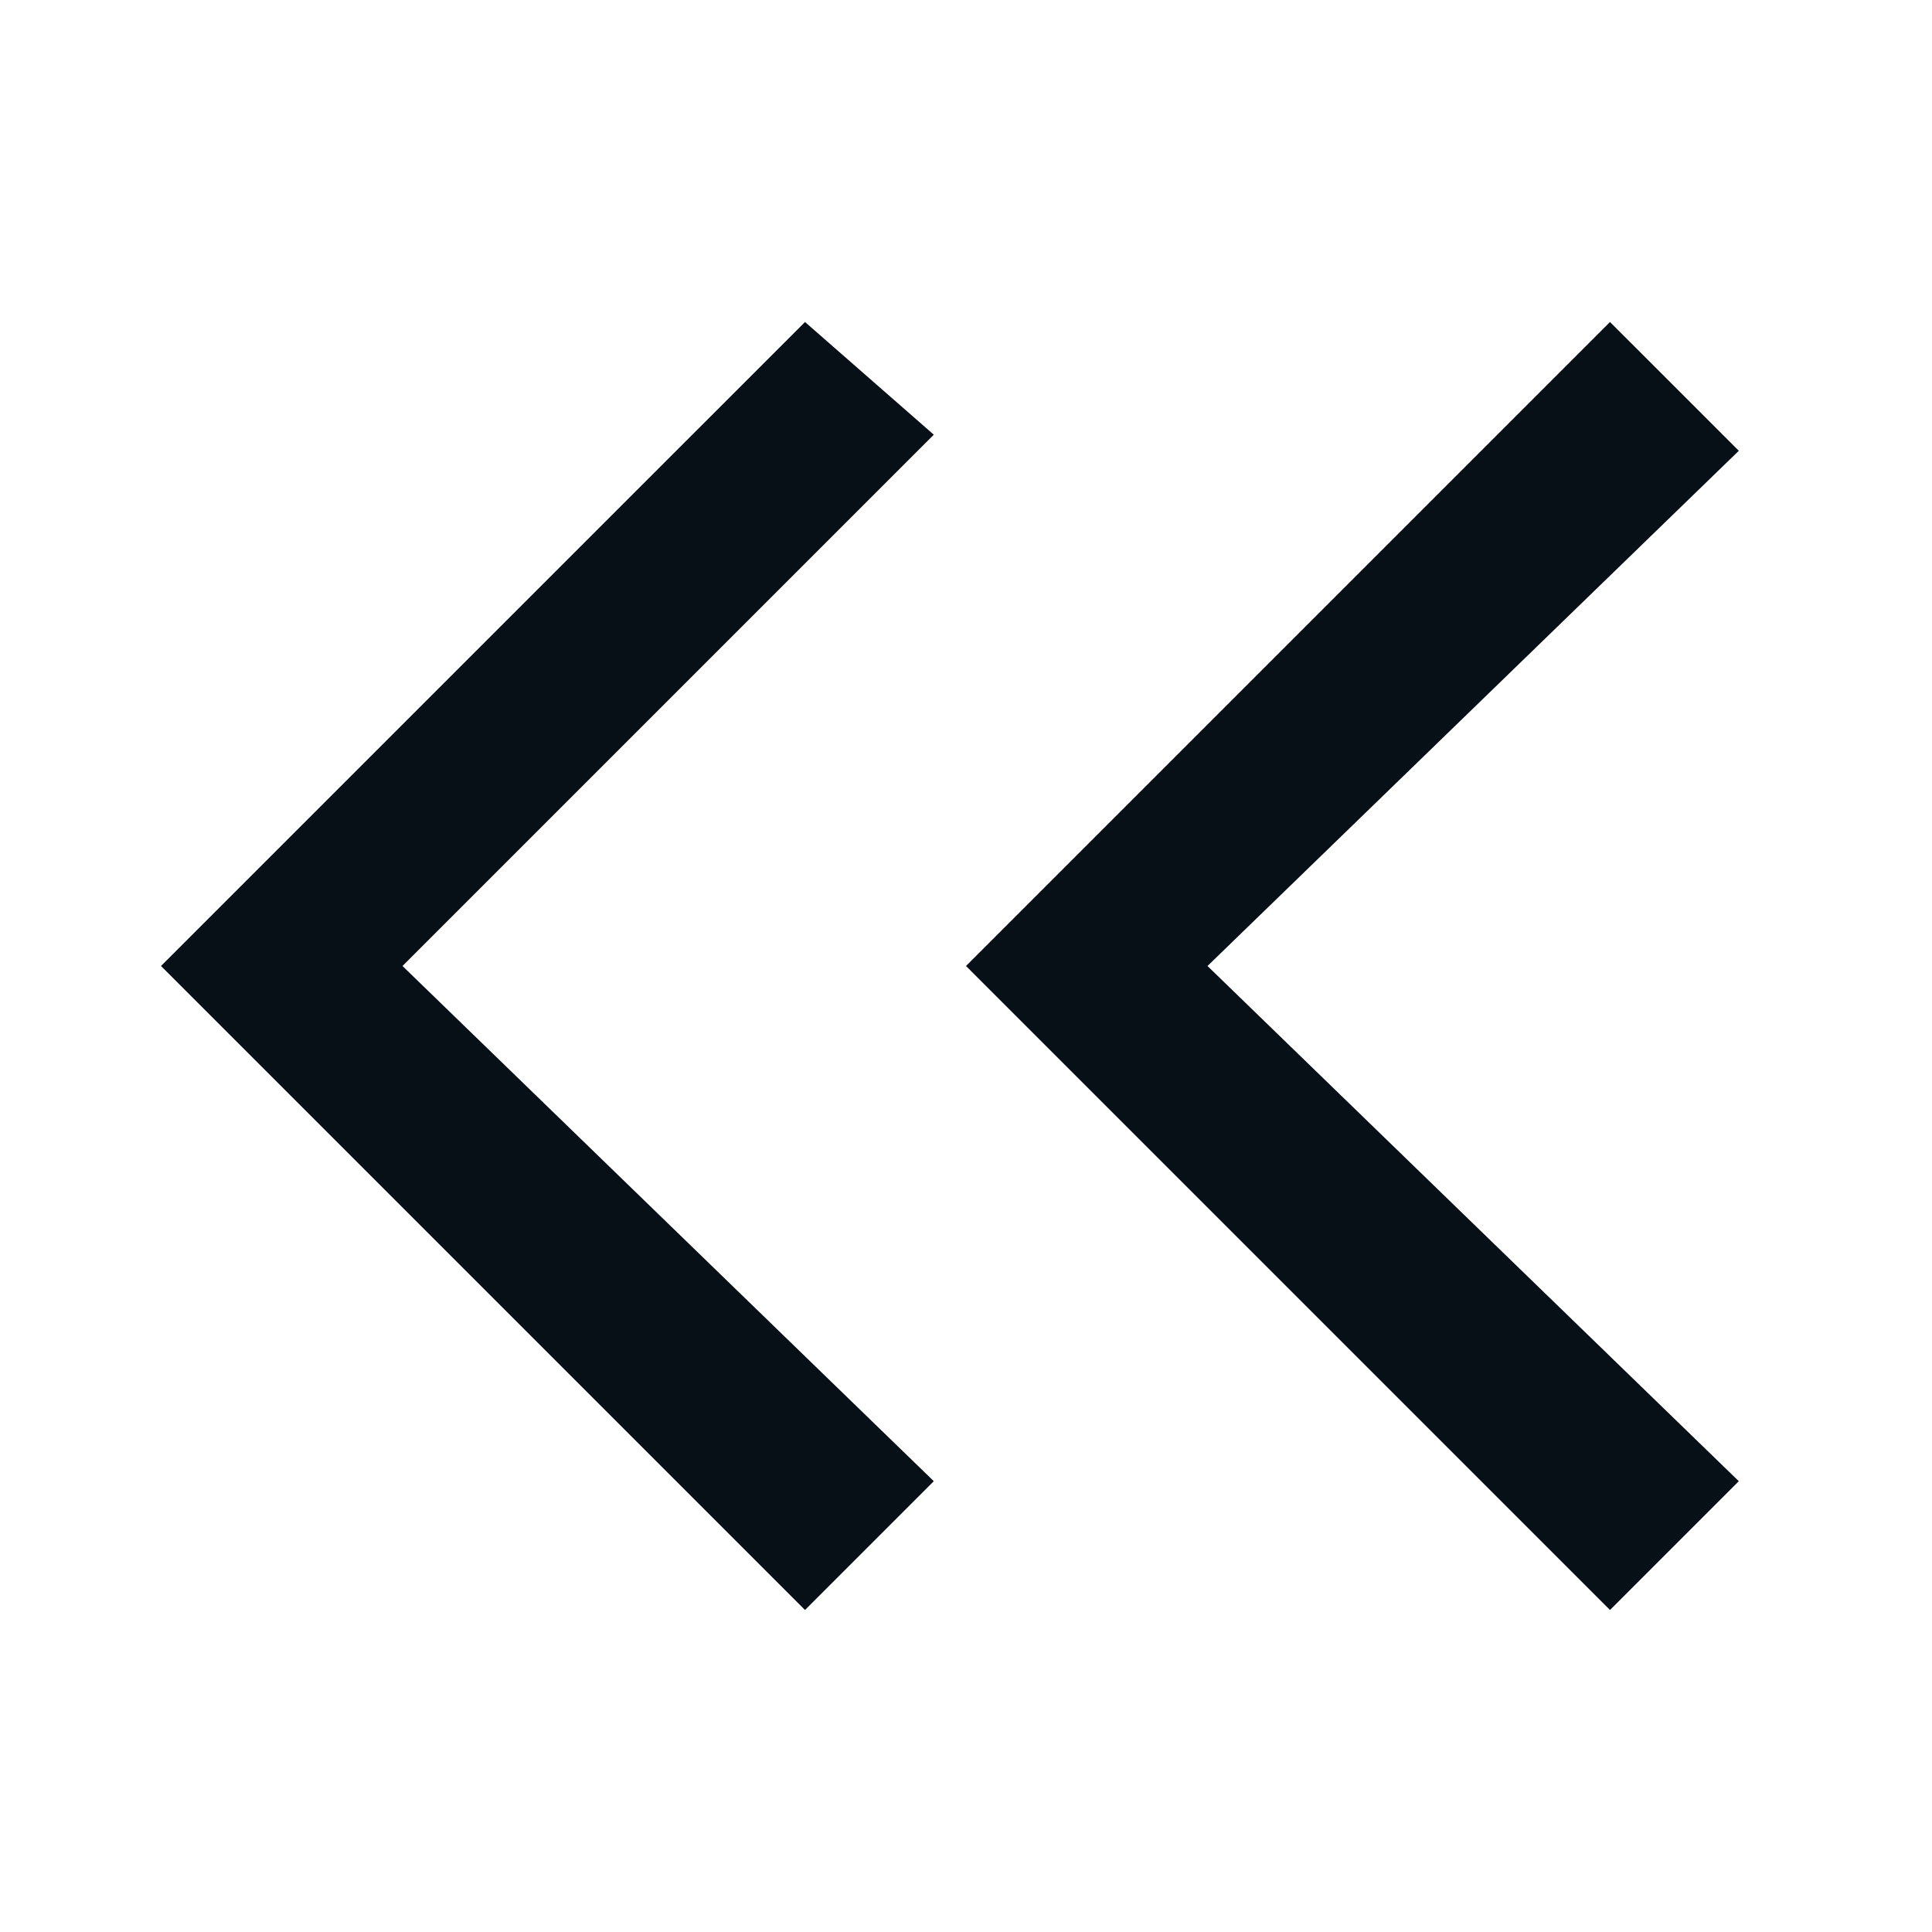 <?xml version="1.0" encoding="utf-8"?>
<!-- Generator: Adobe Illustrator 19.2.1, SVG Export Plug-In . SVG Version: 6.00 Build 0)  -->
<!DOCTYPE svg PUBLIC "-//W3C//DTD SVG 1.1//EN" "http://www.w3.org/Graphics/SVG/1.1/DTD/svg11.dtd">
<svg version="1.1" id="Layer_1" xmlns="http://www.w3.org/2000/svg" xmlns:xlink="http://www.w3.org/1999/xlink" x="0px" y="0px"
	 width="12px" height="12px" viewBox="0 0 12 12" enable-background="new 0 0 12 12" xml:space="preserve">
<g id="Chevron24">
	<path fill="#081017" d="M5,2L1,6l4,4l0.8-0.8L2.5,6l3.3-3.3L5,2z M10.8,2.8L10,2L6,6l4,4l0.8-0.8L7.5,6L10.8,2.8z"/>
	<rect y="0" fill="none" width="12" height="12"/>
</g>
</svg>
